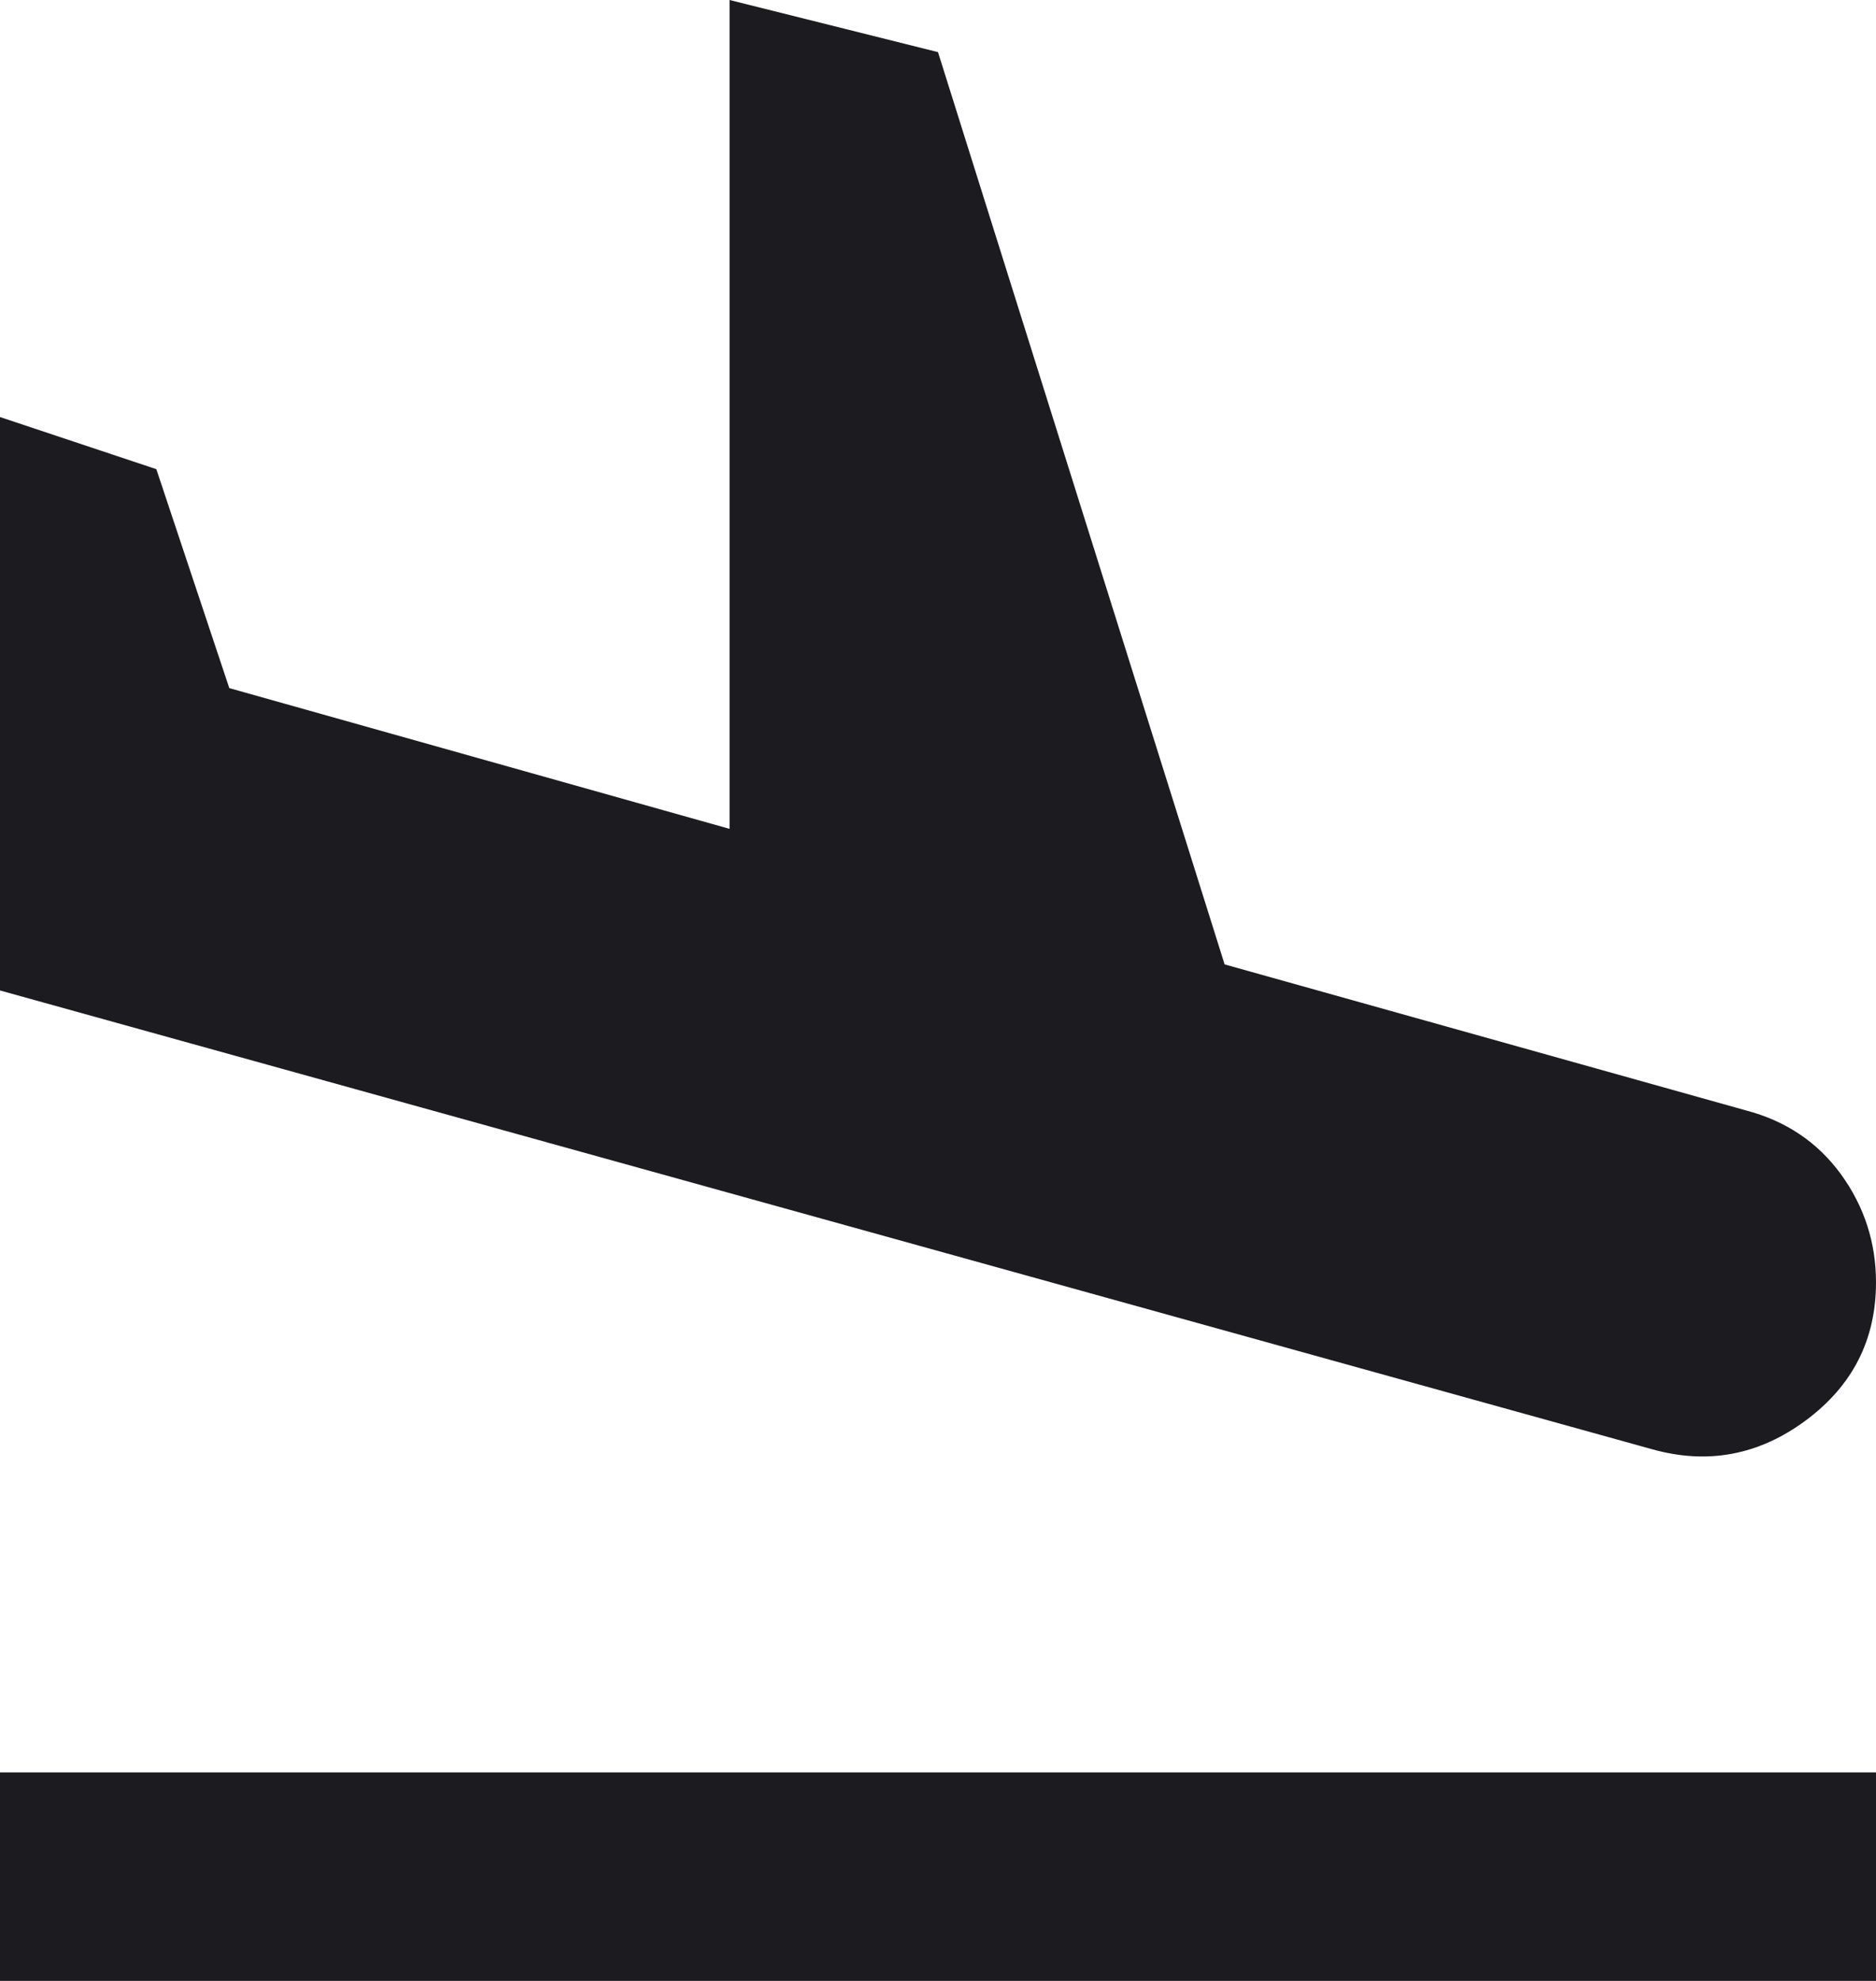 <svg width="18" height="19" viewBox="0 0 18 19" fill="none" xmlns="http://www.w3.org/2000/svg">
<path d="M0 19V17H18V19H0ZM15.85 13.9L0 9.5V4L1.5 4.5L2.2 6.6L7 7.95V0L9 0.5L11.75 9.25L16.75 10.65C17.133 10.75 17.438 10.954 17.663 11.262C17.887 11.571 18 11.917 18 12.3C18 12.85 17.775 13.292 17.325 13.625C16.875 13.958 16.383 14.05 15.85 13.9Z" fill="#1C1B1F"/>
</svg>
